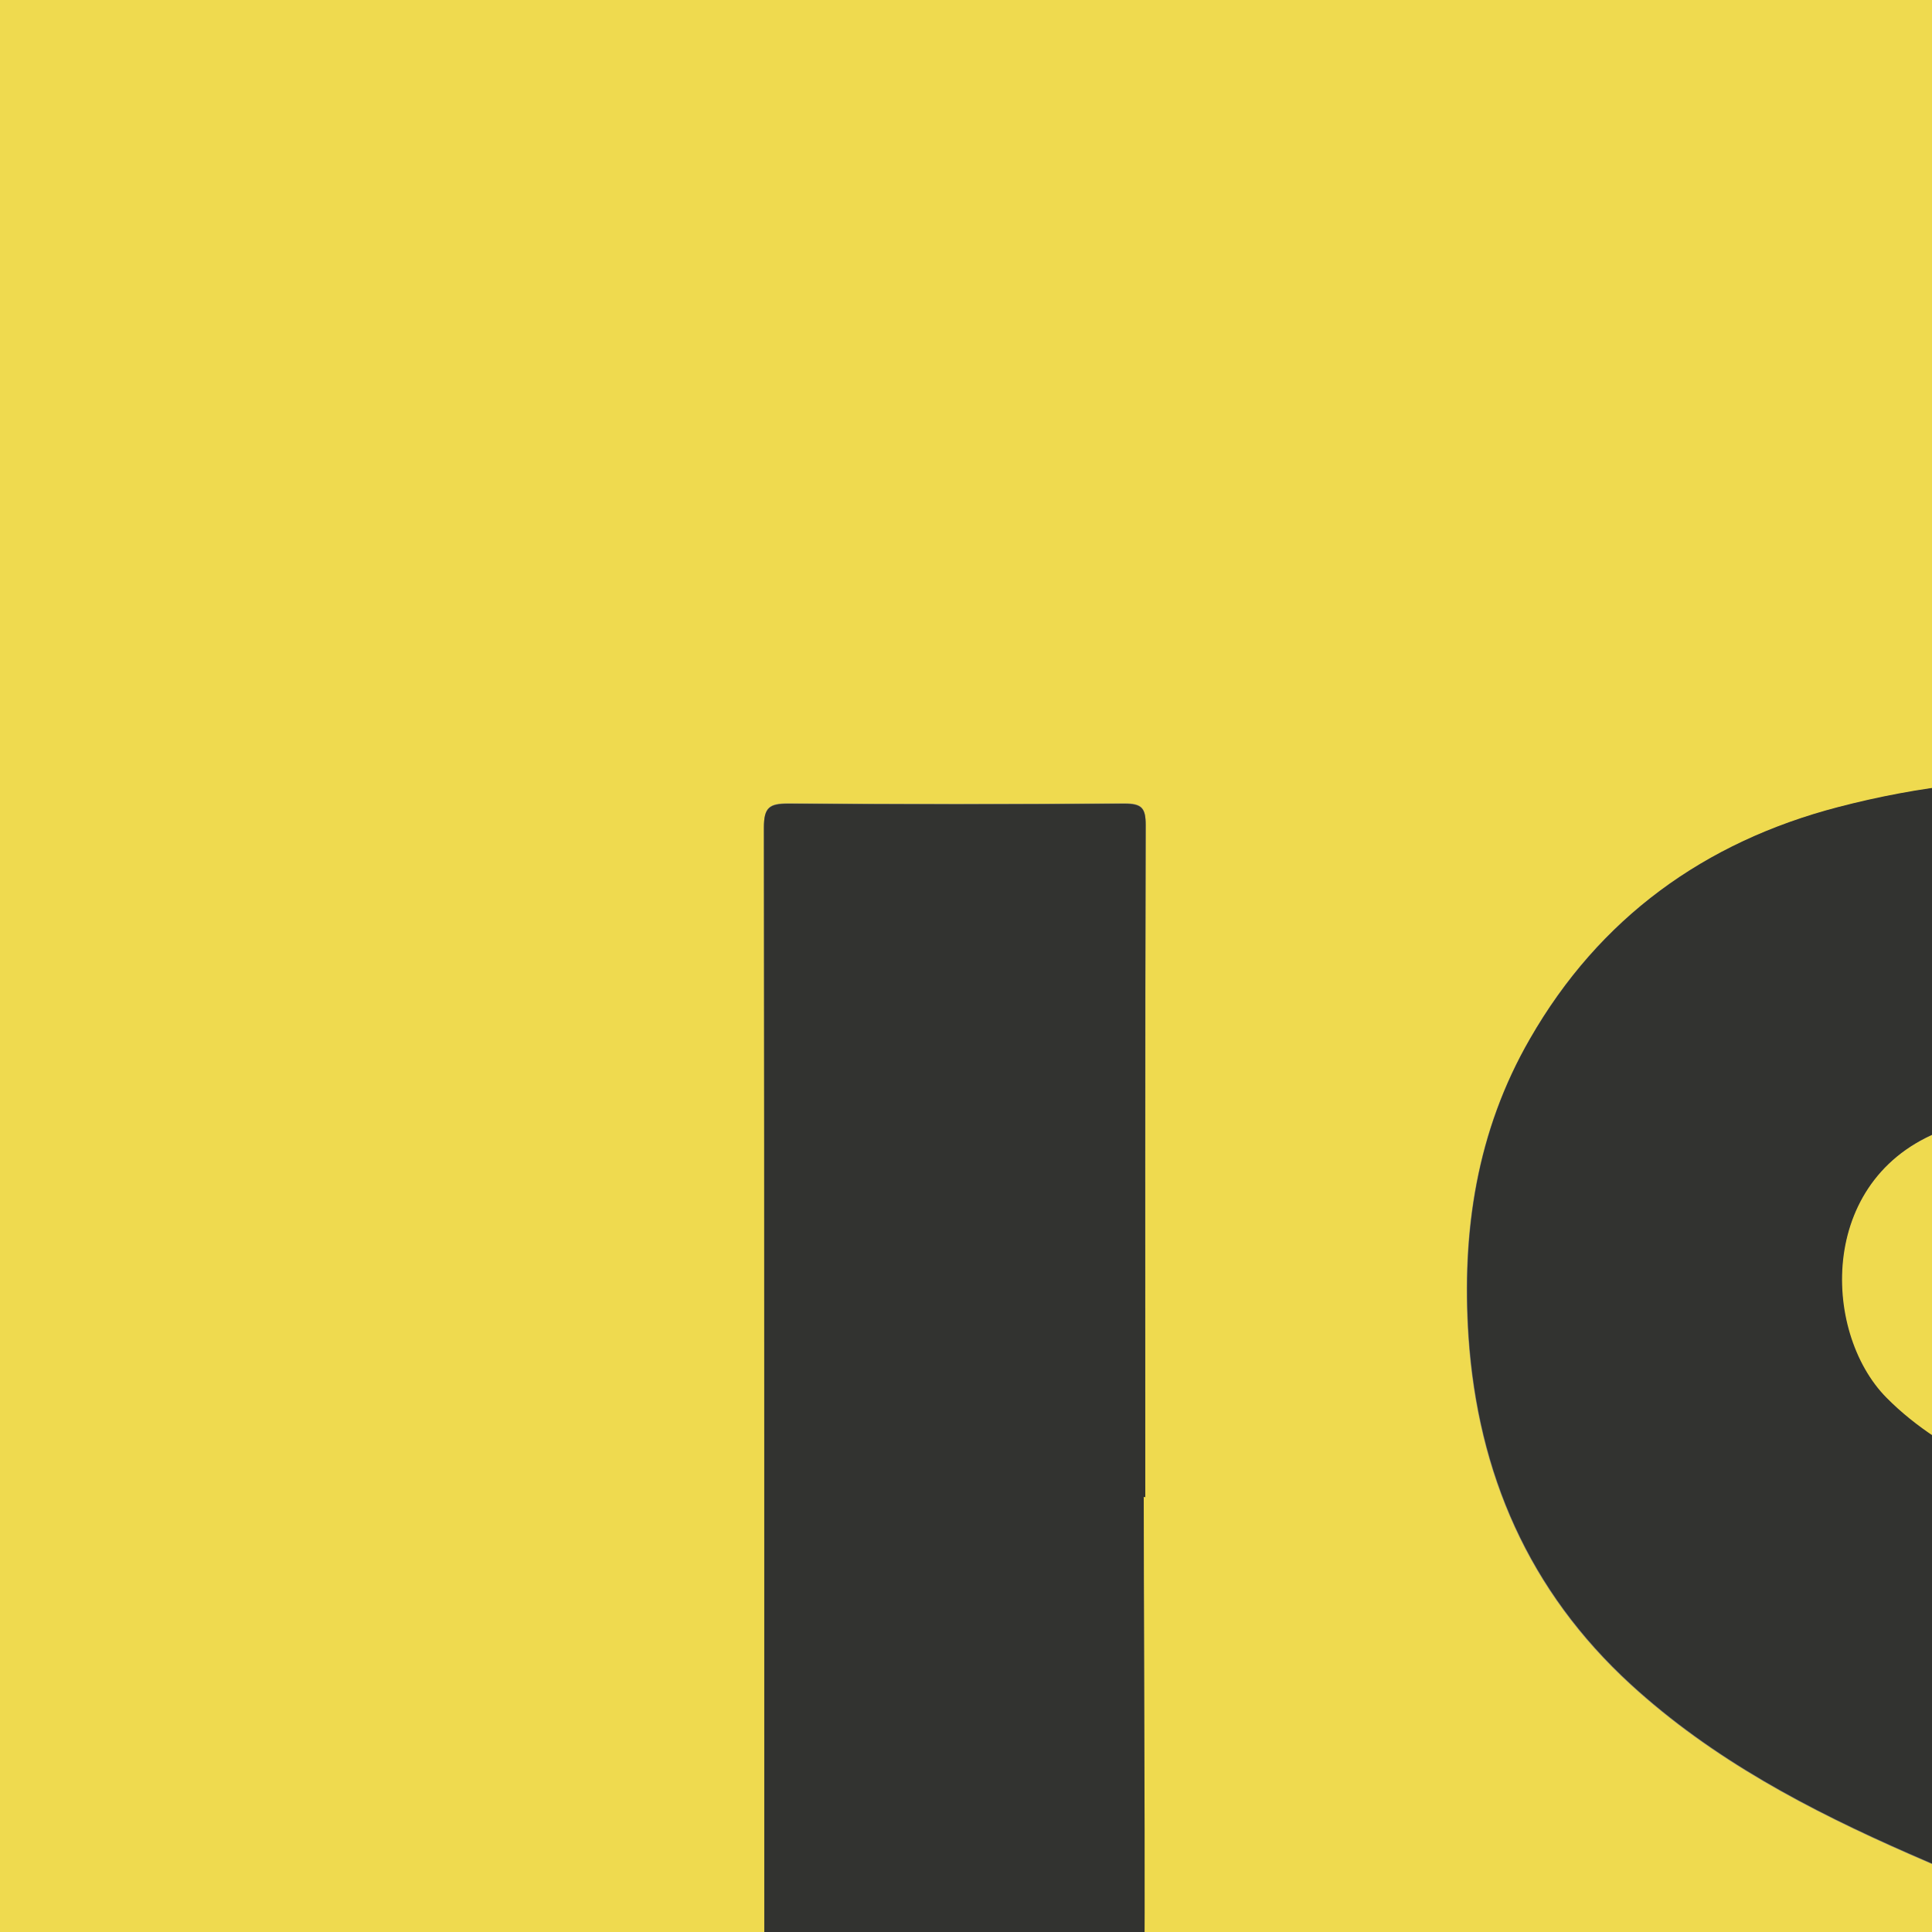<?xml version="1.0" encoding="utf-8"?>
<!-- Generator: Adobe Illustrator 16.0.0, SVG Export Plug-In . SVG Version: 6.00 Build 0)  -->
<!DOCTYPE svg PUBLIC "-//W3C//DTD SVG 1.1//EN" "http://www.w3.org/Graphics/SVG/1.1/DTD/svg11.dtd">
<svg version="1.1" id="Ebene_1" xmlns="http://www.w3.org/2000/svg"
 xmlns:xlink="http://www.w3.org/1999/xlink" x="0px" y="0px"
	 width="500px" height="500px" viewBox="0 0 500 500" style="enable-background:new 0 0 500 500;" 
	 xml:space="preserve">
<rect x="0" y="0" width="500" height="500" fill="#808080" stroke="none"/>
<g>
	<path style="fill-rule:evenodd;clip-rule:evenodd;fill:#EFDA4F;" d="M776,777c-348.8,0-697.7,0-1046.5,0.1c-3.7,0-4.6-0.8-4.6-4.6
		C-275,423.7-275,74.8-275-274c2.5,0,5,0,7.5,0c345.1,0,690.2,0,1035.3,0c1.7,0,3.3,0.1,5,0c2.3-0.1,3.4,0.8,3.2,3.2
		c-0.1,1.7,0,3.3,0,5c0,344.9,0,689.9,0,1034.8C776,771.7,776,774.3,776,777z M529.2,693.7c24.1-0.2,47.9-3,70.8-10.7
		c32.5-11,59.2-29.4,76.6-59.7c13.8-24.1,17.6-50.3,16.3-77.6c-1.9-39.9-17.5-73-48.8-98.4c-21.4-17.4-45.7-29.8-70.6-41.1
		c-19.5-8.9-39.7-16.4-58.8-26.1c-9.7-4.9-18.9-10.4-26.6-18.3c-16.9-17.1-18-58.3,16.3-69.8c23.6-8,45.7-3.9,64.5,13.5
		c6.9,6.4,12.2,14.1,16.8,22.2c1.3,2.2,2.2,2.7,4.6,1.2c23.8-15.4,47.6-30.7,71.4-45.9c2-1.3,2.3-2.3,1.1-4.3
		c-15.3-25.9-34.6-47.9-62.4-60.7c-40.4-18.7-82.4-20.1-124.9-9c-34.5,9-61.7,28.6-79.6,59.9c-13.8,23.9-17.7,49.9-15.9,77.1
		c2.4,35.4,15.6,65.8,42,90c21.2,19.4,46.2,32.5,72.2,43.9c20.3,8.9,40.8,17,60.6,27c9.8,5,19.4,10.4,27.1,18.5
		c11.5,11.9,14.8,26.3,11.4,42c-3.7,16.6-15.1,27.2-30.5,32.4c-36.3,12.4-70.6,8-101.3-16c-11.7-9.1-20.7-20.8-28.5-33.3
		c-1.9-3-3.2-4-6.9-1.9c-24.1,14.2-48.3,28.2-72.6,42.1c-3,1.7-3.4,3-1.7,6.1c14.6,26.9,34.6,48.9,60.4,65.4
		C447.9,684.9,487.5,693.3,529.2,693.7z M296,387.4c0.1,0,0.2,0,0.4,0c0-58,0-116,0.1-174c0-4.4-1-5.5-5.5-5.5c-29,0.2-58,0.2-87,0
		c-4.9,0-6.3,1-6.3,6.2c0.2,109,0.1,218,0.1,326.9c0,8.3-0.4,16.7-1.9,24.9c-2.7,14.6-8.2,27.8-22.8,34.3
		c-18.9,8.5-51.8,9.9-71.6-14.7c-6.9-8.6-12.8-17.8-18.2-27.5c-1.5-2.7-2.6-2.9-5.2-1.3c-24.4,14.9-49,29.7-73.5,44.5
		c-2.5,1.5-3.5,2.7-1.9,5.8c16.4,32.5,40.1,57.5,73.7,72.3c36.7,16.1,74.9,17.8,113.6,10.4c30.9-5.9,57.5-19.7,77.2-45.1
		c19.4-25.1,27.9-54.3,28.5-85.3C296.6,502,296,444.7,296,387.4z"/>
	<path style="fill-rule:evenodd;clip-rule:evenodd;fill:#FDFBF0;" d="M776,777c0-2.7,0-5.3,0-8c0-344.9,0-689.9,0-1034.8
		c0-1.7-0.1-3.3,0-5c0.1-2.4-0.9-3.3-3.2-3.2c-1.7,0.1-3.3,0-5,0c-345.1,0-690.2,0-1035.3,0c-2.5,0-5,0-7.5,0c0.2-0.3-0.5-1,0.5-1
		c1.3,0,2.7,0,4,0c347.6,0,695.2,0,1042.8-0.1c4.1,0,4.9,0.8,4.9,4.9C777,77.3,777,424.9,776.9,772.5C776.9,774,778.1,775.9,776,777
		z"/>
	<path style="fill-rule:evenodd;clip-rule:evenodd;fill:#323330;" d="M529.3,693.7c-41.7-0.4-81.3-8.8-117-31.6
		c-25.8-16.5-45.7-38.5-60.4-65.4c-1.6-3-1.3-4.3,1.7-6.1c24.3-13.9,48.5-27.8,72.6-42.1c3.6-2.1,4.9-1.2,6.9,1.9
		c7.8,12.5,16.8,24.1,28.5,33.3c30.7,24.1,64.9,28.5,101.3,16c15.4-5.2,26.8-15.8,30.5-32.4c3.5-15.8,0.1-30.1-11.4-42
		c-7.7-8-17.3-13.5-27.1-18.5c-19.8-10-40.4-18.1-60.6-27c-26-11.4-51-24.5-72.2-43.9c-26.4-24.2-39.6-54.6-42-90
		c-1.8-27.2,2.1-53.2,15.9-77.1c18-31.3,45.2-50.9,79.6-59.9c42.5-11.1,84.5-9.7,124.9,9c27.8,12.8,47.1,34.8,62.4,60.7
		c1.2,2.1,0.9,3.1-1.1,4.3c-23.9,15.2-47.7,30.5-71.4,45.9c-2.3,1.5-3.3,1-4.6-1.2c-4.7-8.1-9.9-15.8-16.8-22.2
		c-18.8-17.4-40.9-21.5-64.5-13.5c-34.3,11.6-33.2,52.7-16.3,69.8c7.7,7.8,17,13.4,26.6,18.3c19.2,9.7,39.3,17.3,58.8,26.1
		c24.9,11.3,49.2,23.7,70.6,41.1c31.3,25.4,46.9,58.4,48.8,98.4c1.3,27.3-2.6,53.5-16.3,77.6c-17.3,30.3-44.1,48.7-76.6,59.7
		C577.1,690.7,553.4,693.5,529.3,693.7z"/>
	<path style="fill-rule:evenodd;clip-rule:evenodd;fill:#323330;" d="M296,387.4c0,57.3,0.7,114.7-0.3,172c-0.5,31-9,60.2-28.5,85.3
		c-19.6,25.4-46.3,39.2-77.2,45.1c-38.7,7.4-77,5.7-113.6-10.4c-33.6-14.8-57.3-39.8-73.7-72.3c-1.5-3.1-0.6-4.3,1.9-5.8
		c24.5-14.7,49.1-29.5,73.5-44.5c2.6-1.6,3.7-1.4,5.2,1.3c5.3,9.6,11.2,18.9,18.2,27.5c19.8,24.5,52.7,23.1,71.6,14.7
		c14.6-6.5,20-19.7,22.8-34.3c1.5-8.2,1.9-16.5,1.9-24.9c0-109,0-218-0.1-326.9c0-5.2,1.4-6.2,6.3-6.2c29,0.2,58,0.2,87,0
		c4.5,0,5.5,1.2,5.5,5.5c-0.2,58-0.1,116-0.1,174C296.2,387.4,296.1,387.4,296,387.4z"/>
</g>
</svg>

